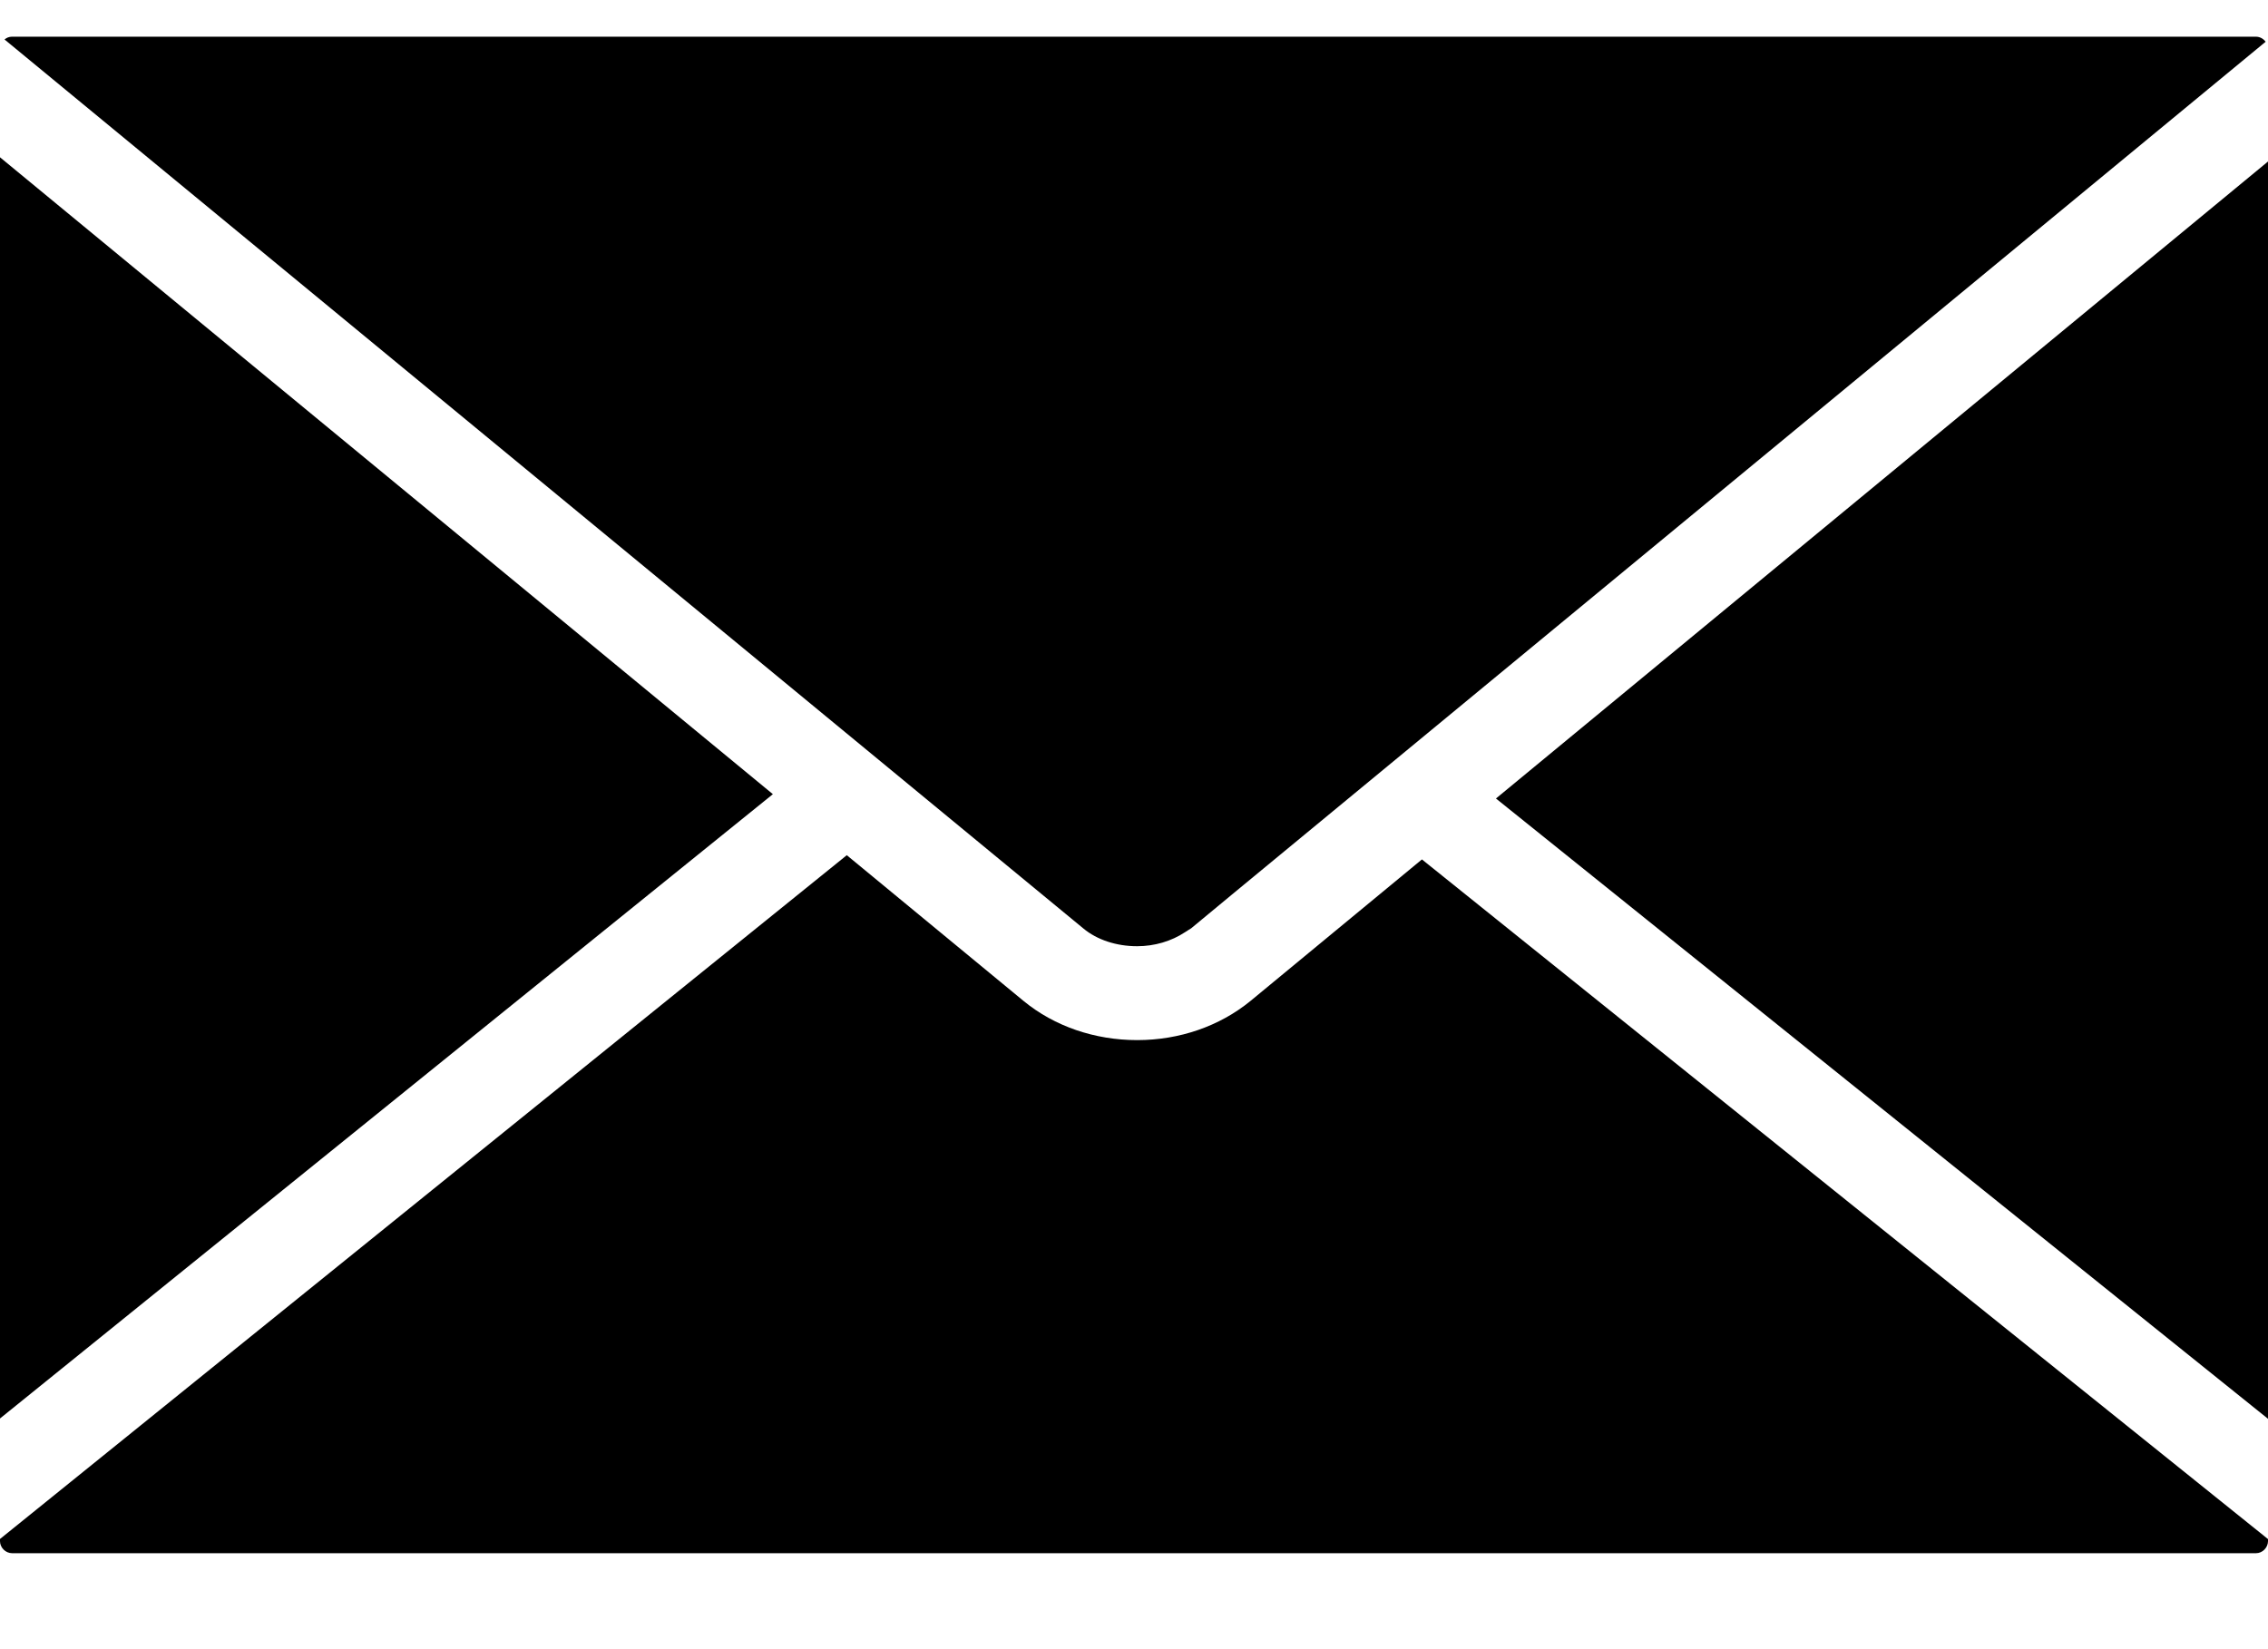 <svg width="22" height="16" viewBox="0 0 22 16" fill="none" xmlns="http://www.w3.org/2000/svg">
<path d="M11.028 9.18H11.032C11.198 9.18 11.362 9.132 11.495 9.044L11.531 9.021C11.539 9.016 11.547 9.011 11.555 9.006L11.974 8.659L21.977 0.405C21.956 0.376 21.921 0.356 21.883 0.356H0.116C0.089 0.356 0.064 0.366 0.044 0.383L10.509 9.008C10.641 9.118 10.83 9.18 11.028 9.18ZM0 1.526V13.762L7.497 7.705L0 1.526ZM14.511 7.747L22 13.765V1.567L14.511 7.747ZM12.13 9.711C11.831 9.956 11.441 10.091 11.031 10.091C10.619 10.091 10.229 9.957 9.931 9.713L8.214 8.297L0 14.931V14.952C0 15.015 0.054 15.069 0.118 15.069H21.884C21.946 15.069 22 15.015 22 14.952V14.932L13.793 8.338L12.13 9.711Z" fill="black"/>
</svg>
